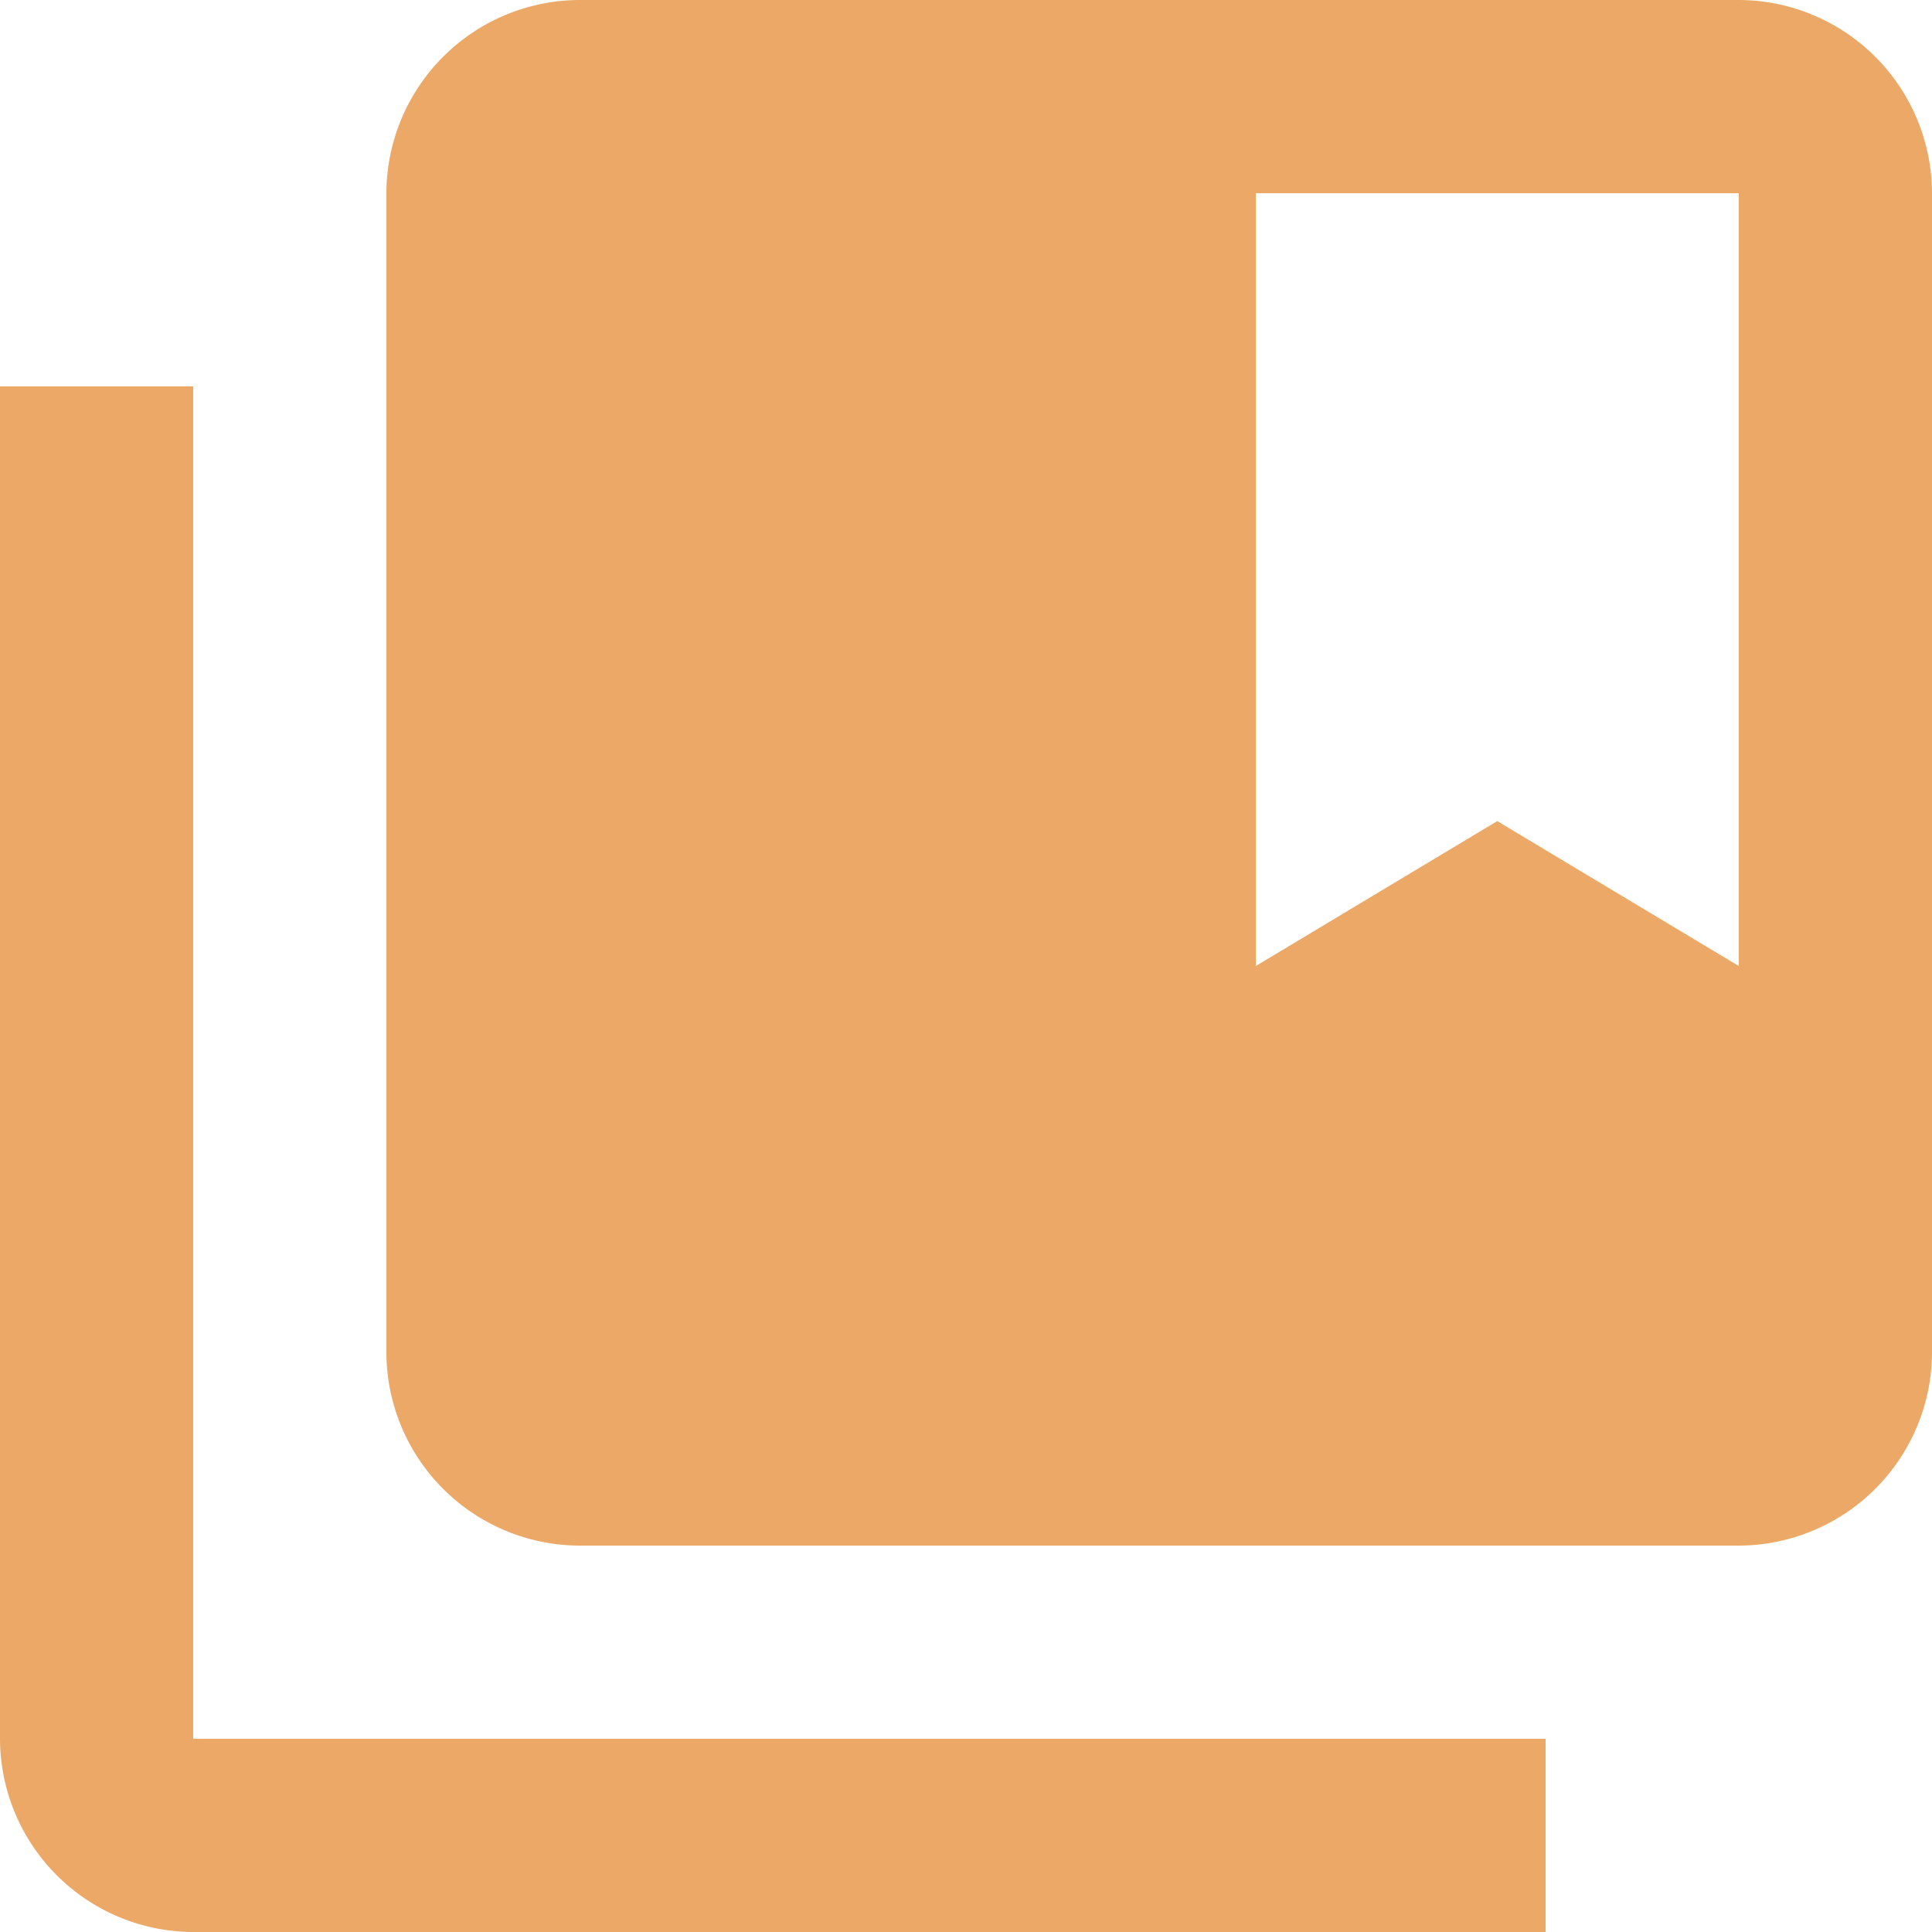 <svg xmlns="http://www.w3.org/2000/svg" width="42.946" height="42.946" viewBox="0 0 42.946 42.946">
  <path id="Icon_material-collections-bookmark" data-name="Icon material-collections-bookmark" d="M7.295,11.589H3V41.651a4.307,4.307,0,0,0,4.295,4.295H37.357V41.651H7.295ZM41.651,3H15.884a4.307,4.307,0,0,0-4.295,4.295V33.062a4.307,4.307,0,0,0,4.295,4.295H41.651a4.307,4.307,0,0,0,4.295-4.295V7.295A4.307,4.307,0,0,0,41.651,3Zm0,21.473-5.368-3.221-5.368,3.221V7.295H41.651Z" transform="translate(-3 -3)" fill="#e48325" opacity="0.7"/>
</svg>
